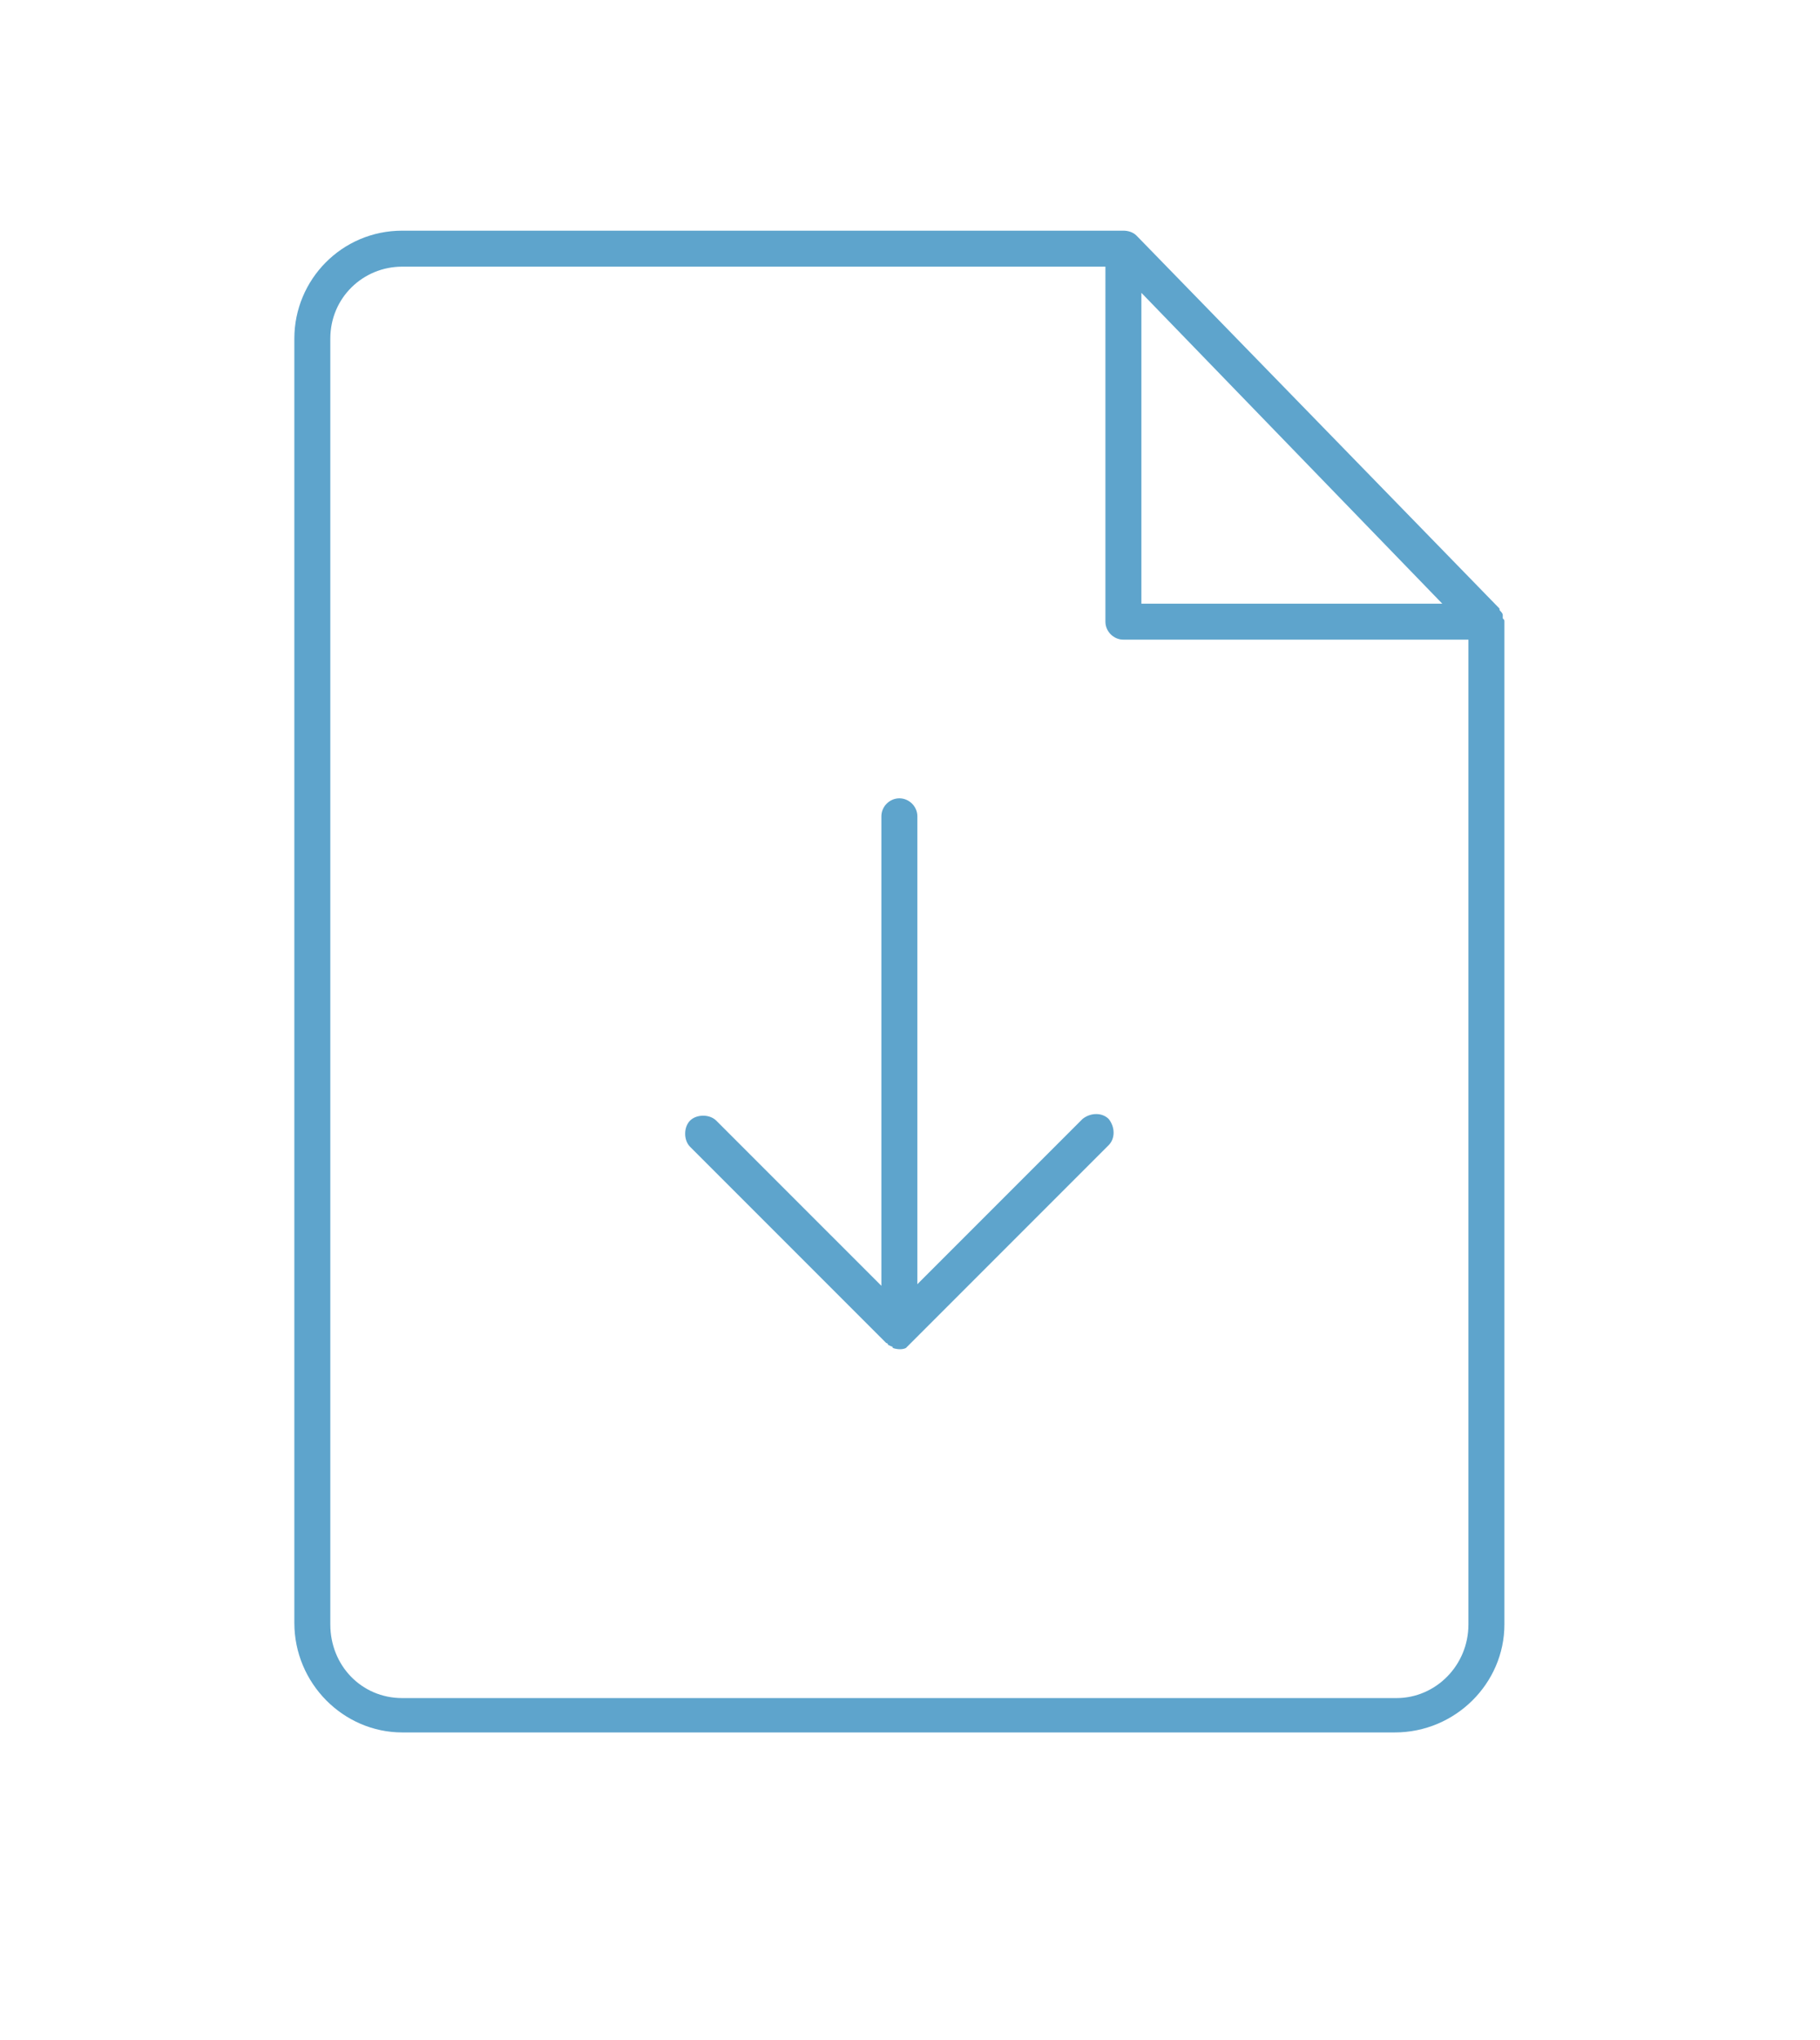 <?xml version="1.0" encoding="utf-8"?>
<!-- Generator: Adobe Illustrator 23.0.0, SVG Export Plug-In . SVG Version: 6.00 Build 0)  -->
<svg version="1.1" id="Capa_1" xmlns="http://www.w3.org/2000/svg" xmlns:xlink="http://www.w3.org/1999/xlink" x="0px" y="0px"
	 viewBox="0 0 111.3 124.7" style="enable-background:new 0 0 111.3 124.7;" xml:space="preserve">
<style type="text/css">
	.st0{fill:#5EA4CC;}
</style>
<g>
	<g>
		<g>
			<path class="st0" d="M55.8,82l12-12c0.4-0.4,0.4-1.1,0-1.6c-0.4-0.4-1.1-0.4-1.6,0L56.1,78.5V49.9c0-0.6-0.5-1.1-1.1-1.1
				c-0.6,0-1.1,0.5-1.1,1.1v28.7L43.8,68.5c-0.2-0.2-0.5-0.3-0.8-0.3s-0.6,0.1-0.8,0.3s-0.3,0.5-0.3,0.8c0,0.3,0.1,0.6,0.3,0.8
				l12,12c0,0,0.1,0,0.1,0.1l0.2,0.1c0,0,0.1,0,0.1,0.1c0.3,0.1,0.6,0.1,0.8,0C55.6,82.2,55.7,82.1,55.8,82z"/>
		</g>
		<g>
			<path class="st0" d="M91.7,37.2L69.5,14.4c-0.2-0.2-0.5-0.3-0.8-0.3H24.6c-3.7,0-6.6,3-6.6,6.6v78.5c0,3.7,3,6.7,6.6,6.7h60.7
				c3.7,0,6.7-3,6.7-6.6V38c0-0.1,0-0.1-0.1-0.2c0-0.1,0-0.1,0-0.2c0-0.1-0.1-0.2-0.1-0.2C91.7,37.3,91.7,37.3,91.7,37.2z
				 M69.8,17.9l18.4,19H69.8V17.9z M89.8,99.3c0,2.5-2,4.5-4.4,4.5H24.6c-2.5,0-4.4-2-4.4-4.5V20.7c0-2.5,2-4.4,4.4-4.4h43V38
				c0,0.6,0.5,1.1,1.1,1.1h21.1L89.8,99.3L89.8,99.3z"/>
		</g>
	</g>
</g>
</svg>
